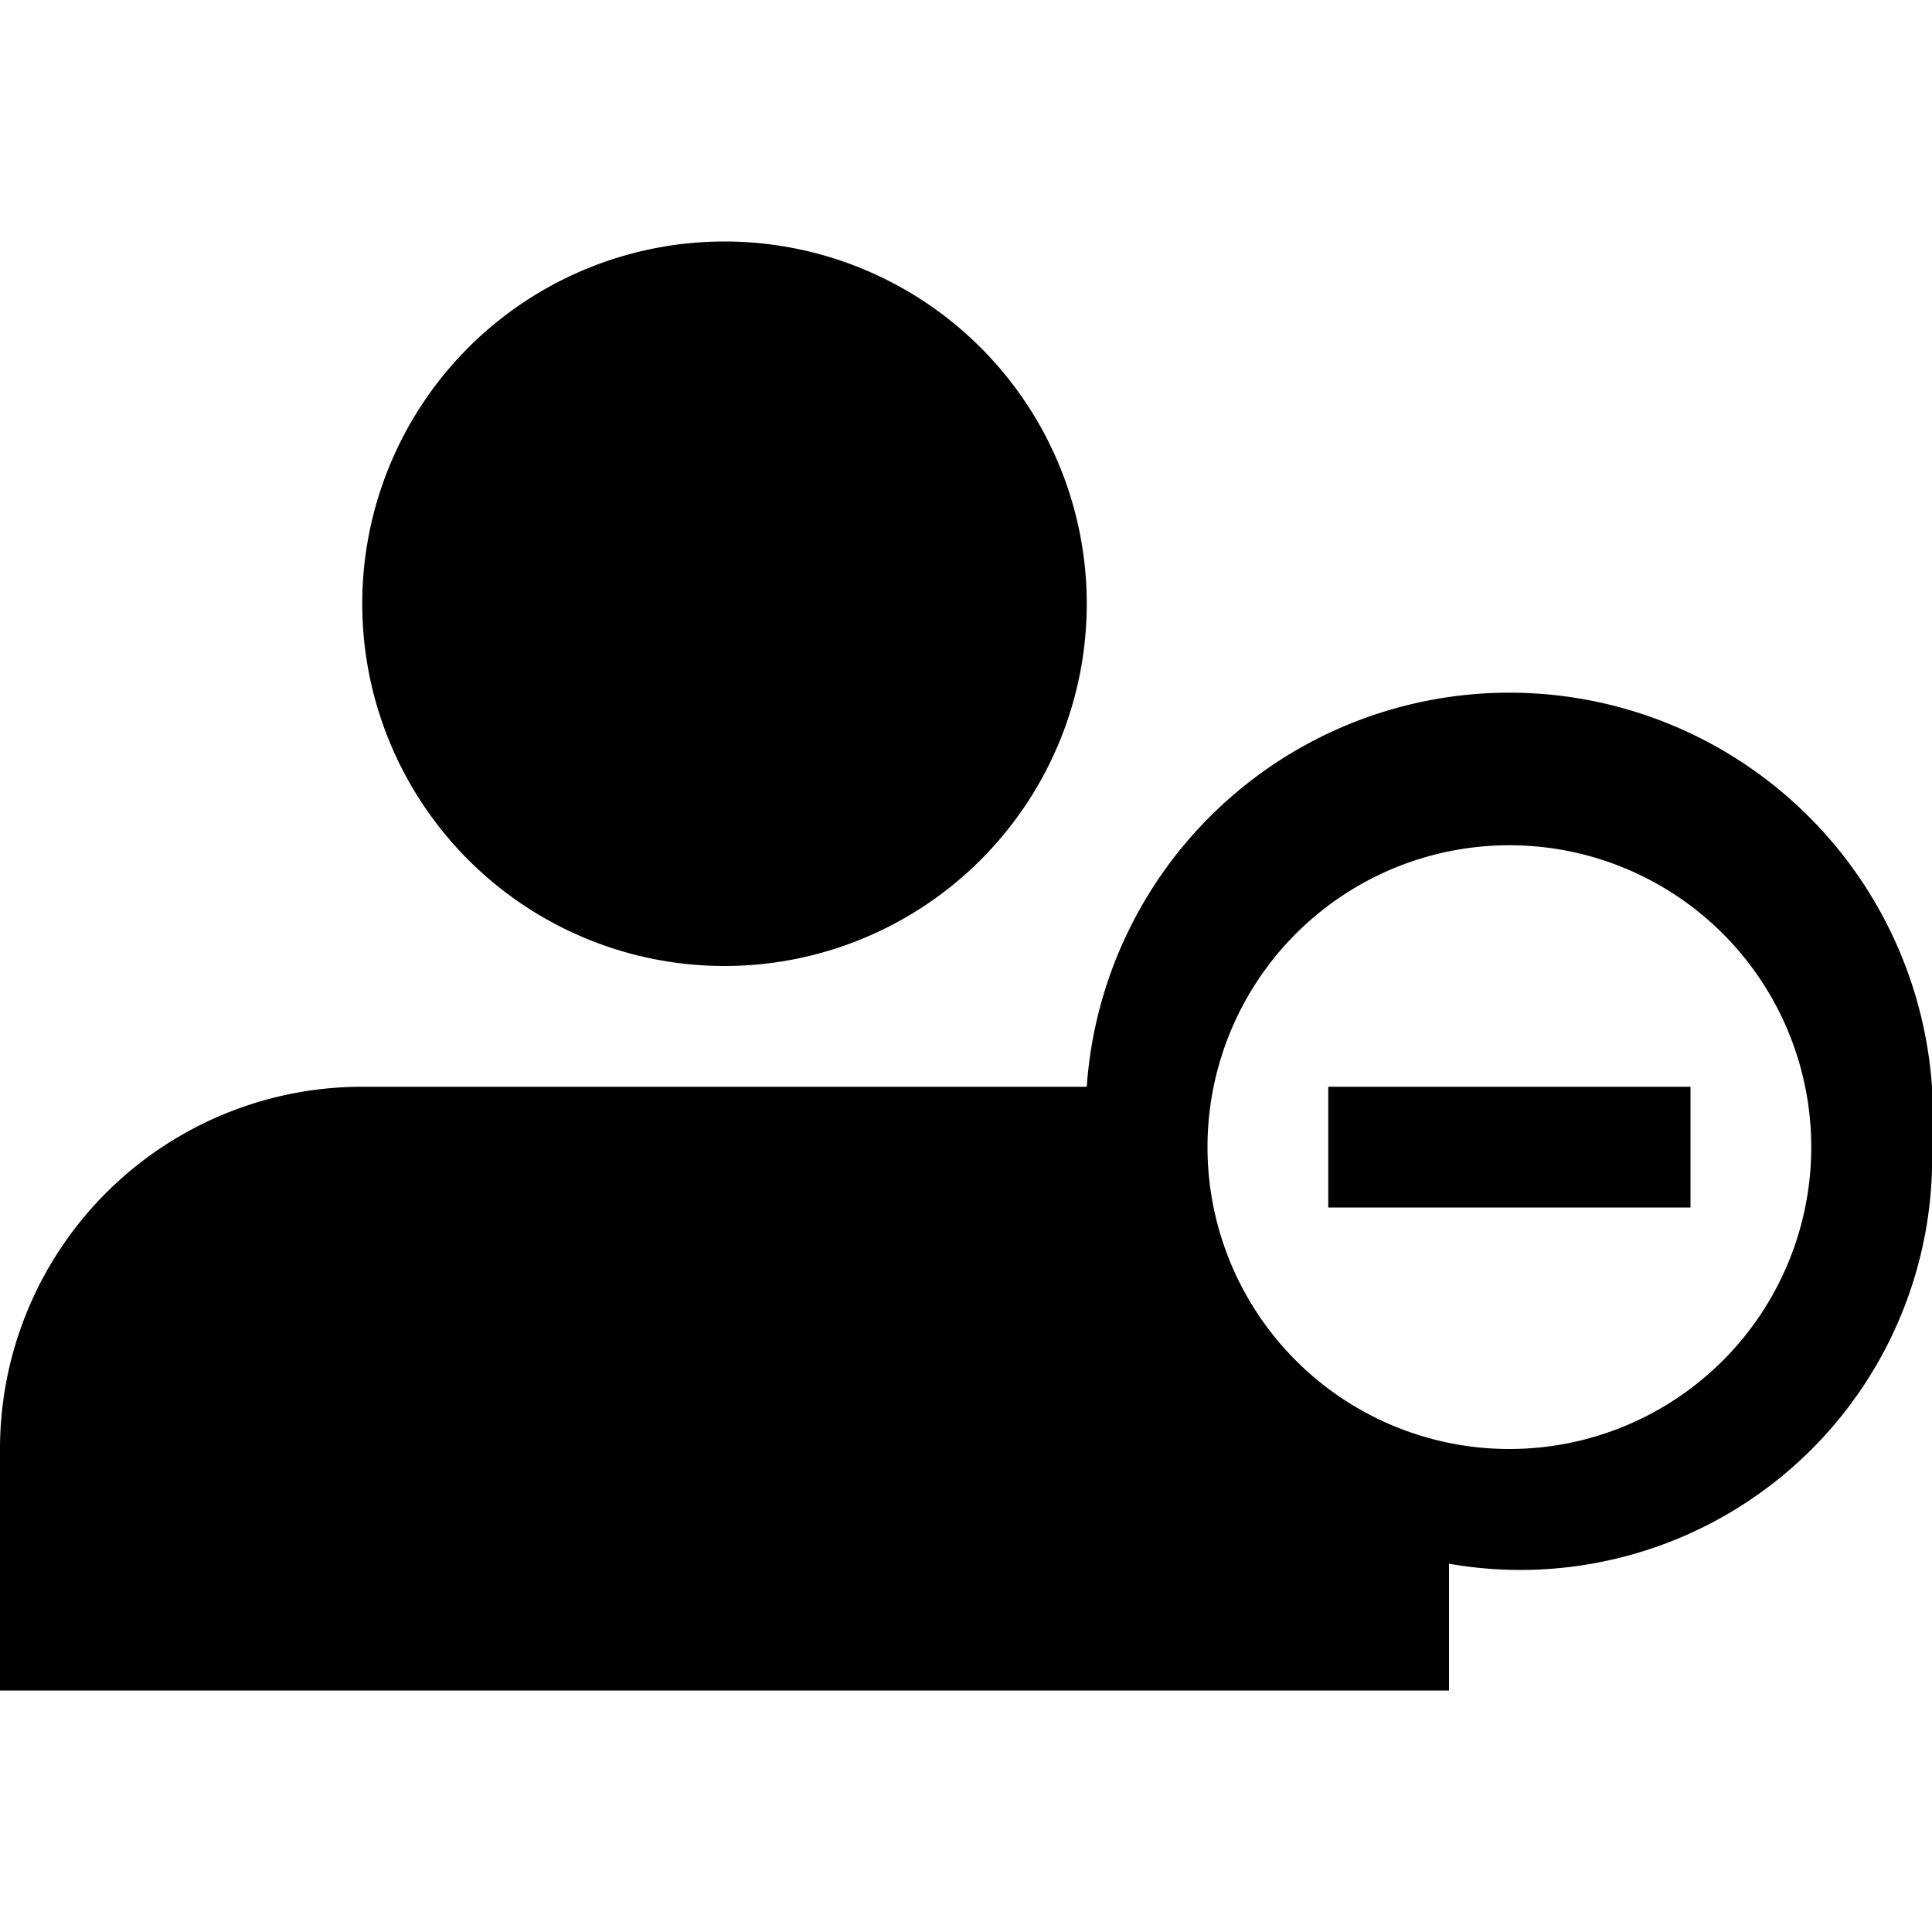 <svg xmlns="http://www.w3.org/2000/svg" width="16" height="16" viewBox="0 0 16 16">
    <path d="M11,9h3v1H11Zm5,.5a3.41,3.41,0,0,1-4,3.45V14H0V12A3,3,0,0,1,3,9H9a3.49,3.49,0,0,1,7,.49Zm-1,0A2.5,2.5,0,1,0,12.5,12,2.5,2.5,0,0,0,15,9.5ZM6,8A3,3,0,1,0,3,5,3,3,0,0,0,6,8Z"/>
</svg>

